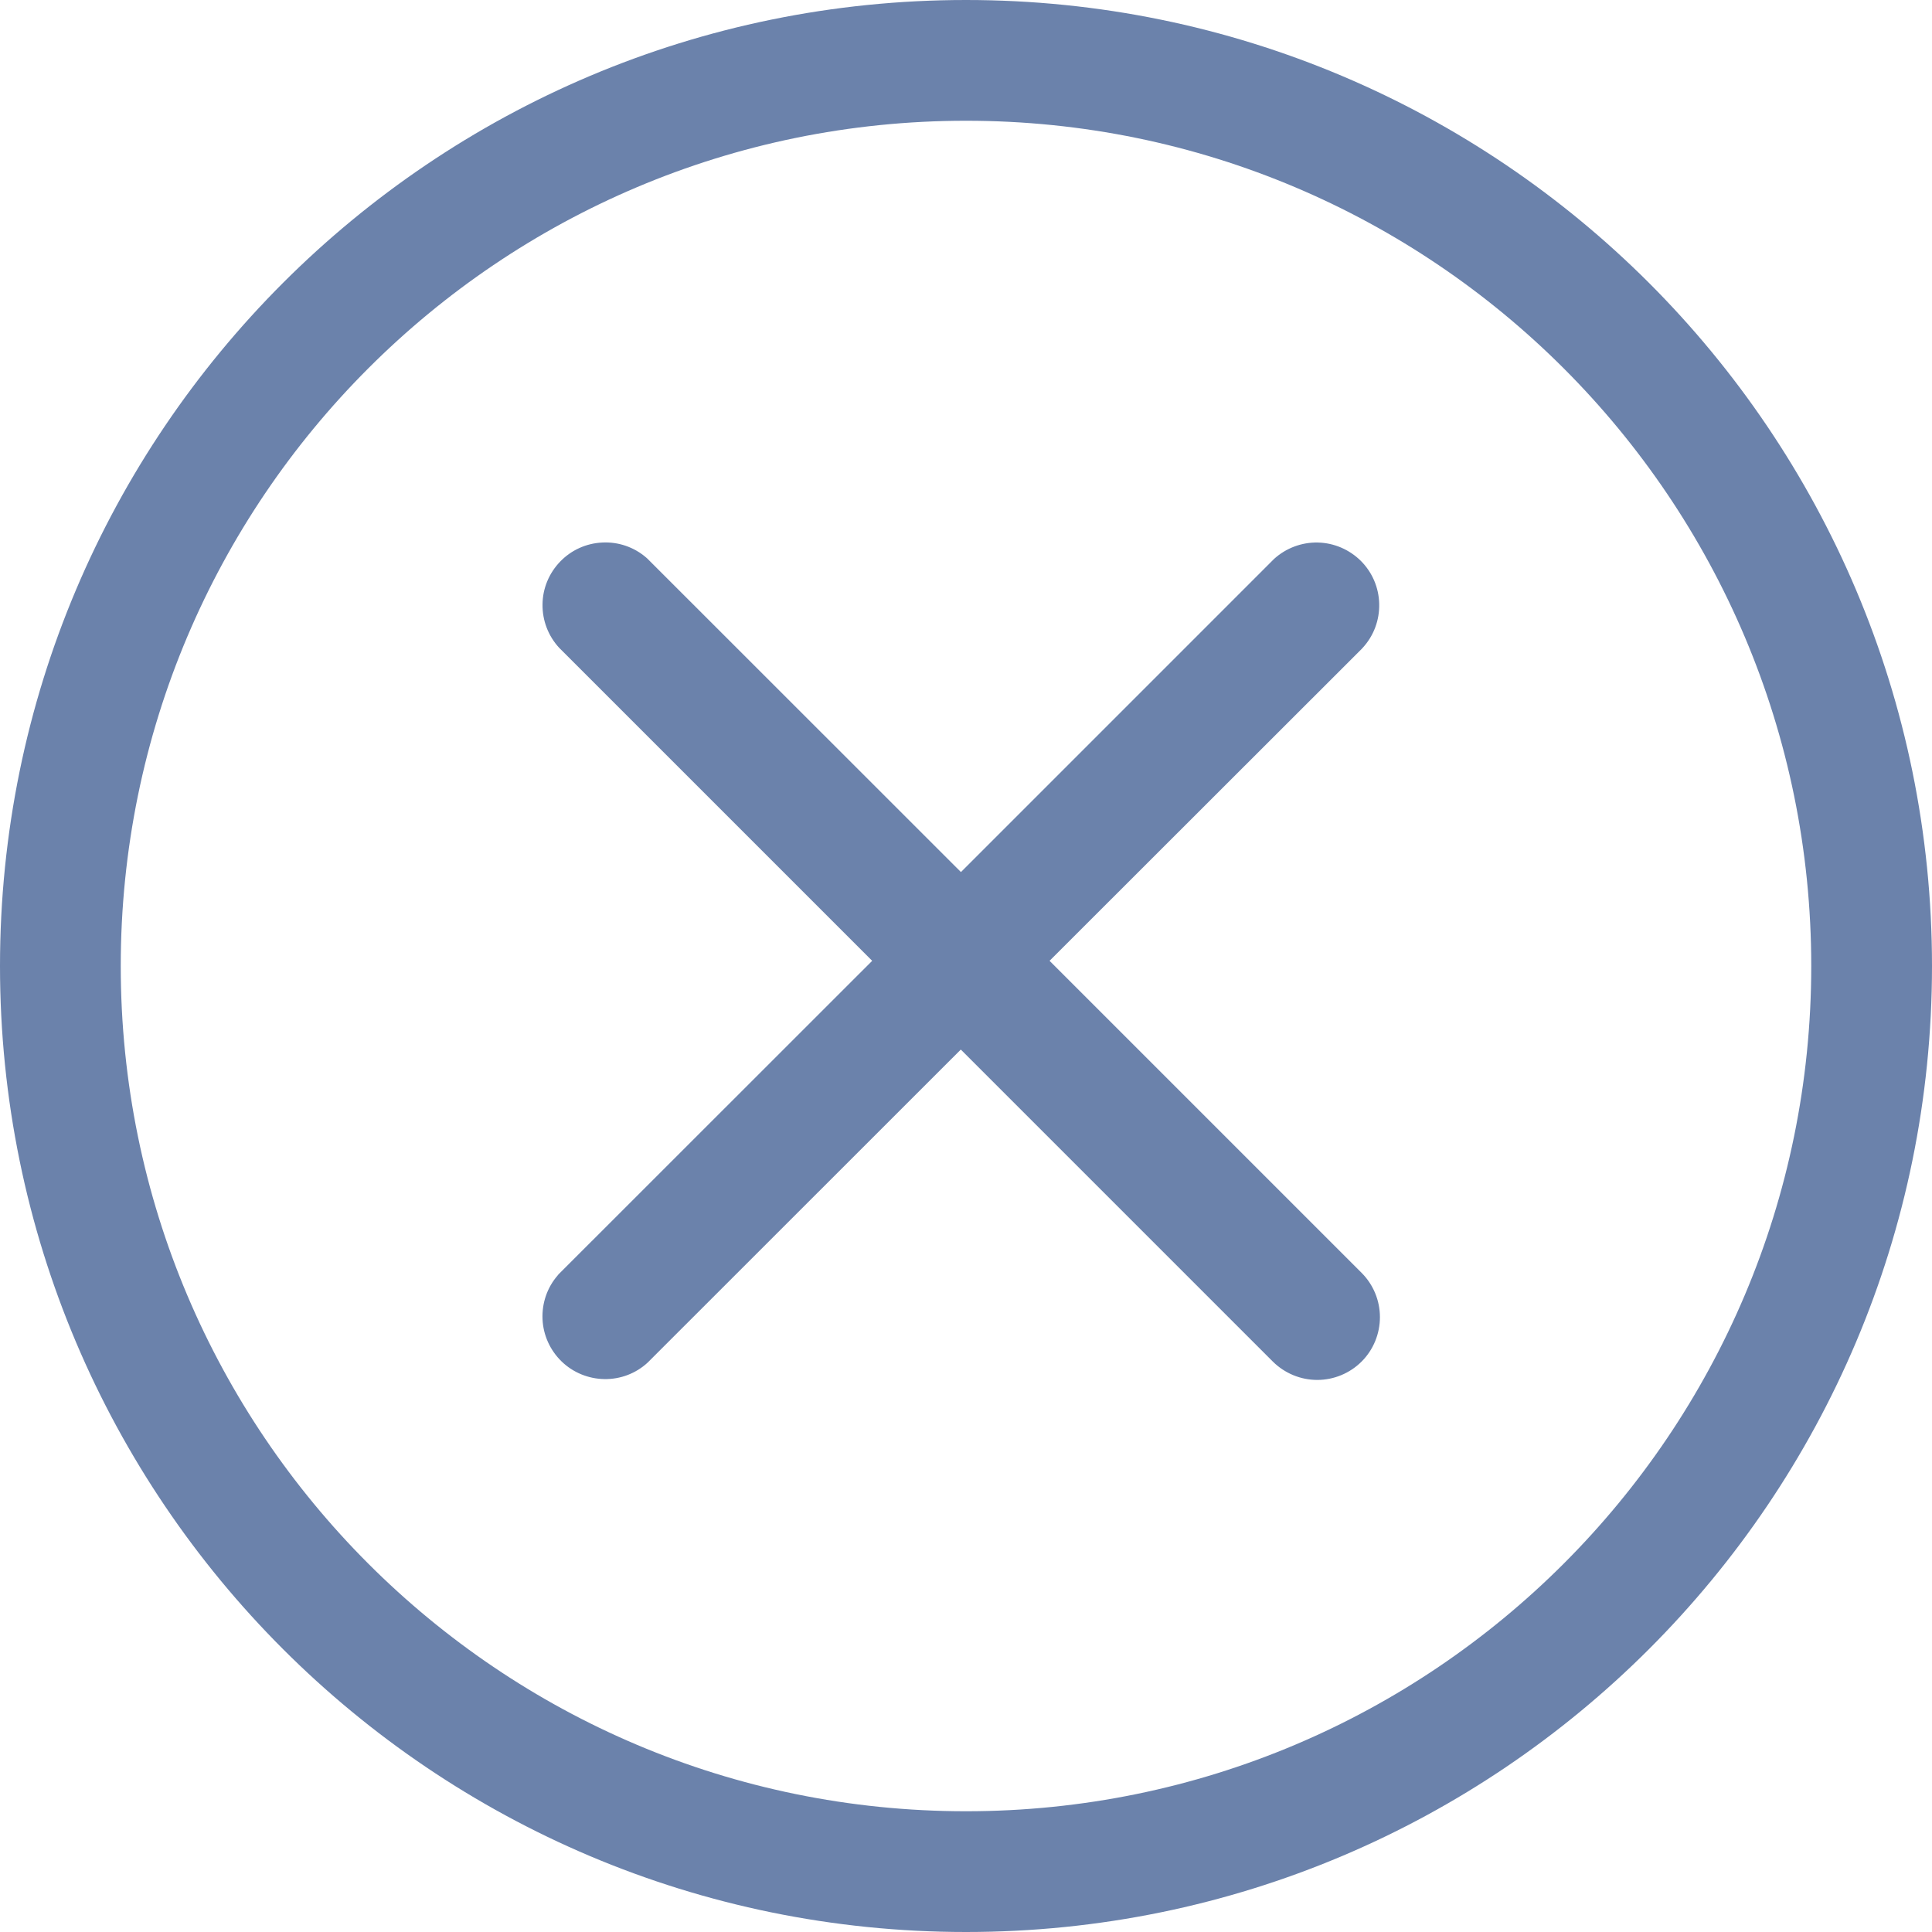 <svg width="16" height="16" viewBox="0 0 16 16" fill="none" xmlns="http://www.w3.org/2000/svg">
<path fill-rule="evenodd" clip-rule="evenodd" d="M11.277 11.275L11.276 11.276C11.179 11.373 11.046 11.428 10.909 11.428C10.771 11.428 10.639 11.373 10.541 11.276L7.957 8.692L5.364 11.284C5.267 11.374 5.138 11.423 5.006 11.421C4.873 11.419 4.746 11.367 4.651 11.275C4.556 11.183 4.499 11.058 4.493 10.926C4.487 10.793 4.531 10.663 4.618 10.563L4.625 10.554L7.223 7.957L4.63 5.364C4.54 5.266 4.491 5.138 4.493 5.005C4.494 4.873 4.547 4.746 4.639 4.651C4.731 4.555 4.856 4.499 4.988 4.493C5.121 4.486 5.251 4.531 5.351 4.617L5.36 4.625L7.958 7.222L10.551 4.629C10.65 4.539 10.78 4.49 10.914 4.493C11.048 4.496 11.175 4.551 11.27 4.645C11.365 4.74 11.419 4.867 11.422 5.001C11.425 5.135 11.377 5.265 11.286 5.364L11.277 5.374L8.692 7.957L11.276 10.541C11.373 10.638 11.428 10.77 11.428 10.908C11.428 11.045 11.374 11.178 11.277 11.275Z" fill="#6B82AB"/>
<path fill-rule="evenodd" clip-rule="evenodd" d="M8 15C11.866 15 15 11.866 15 8C15 4.134 11.866 1 8 1C4.134 1 1 4.134 1 8C1 11.866 4.134 15 8 15ZM8 16C12.418 16 16 12.418 16 8C16 3.582 12.418 0 8 0C3.582 0 0 3.582 0 8C0 12.418 3.582 16 8 16Z" fill="#6B82AB"/>
</svg>

